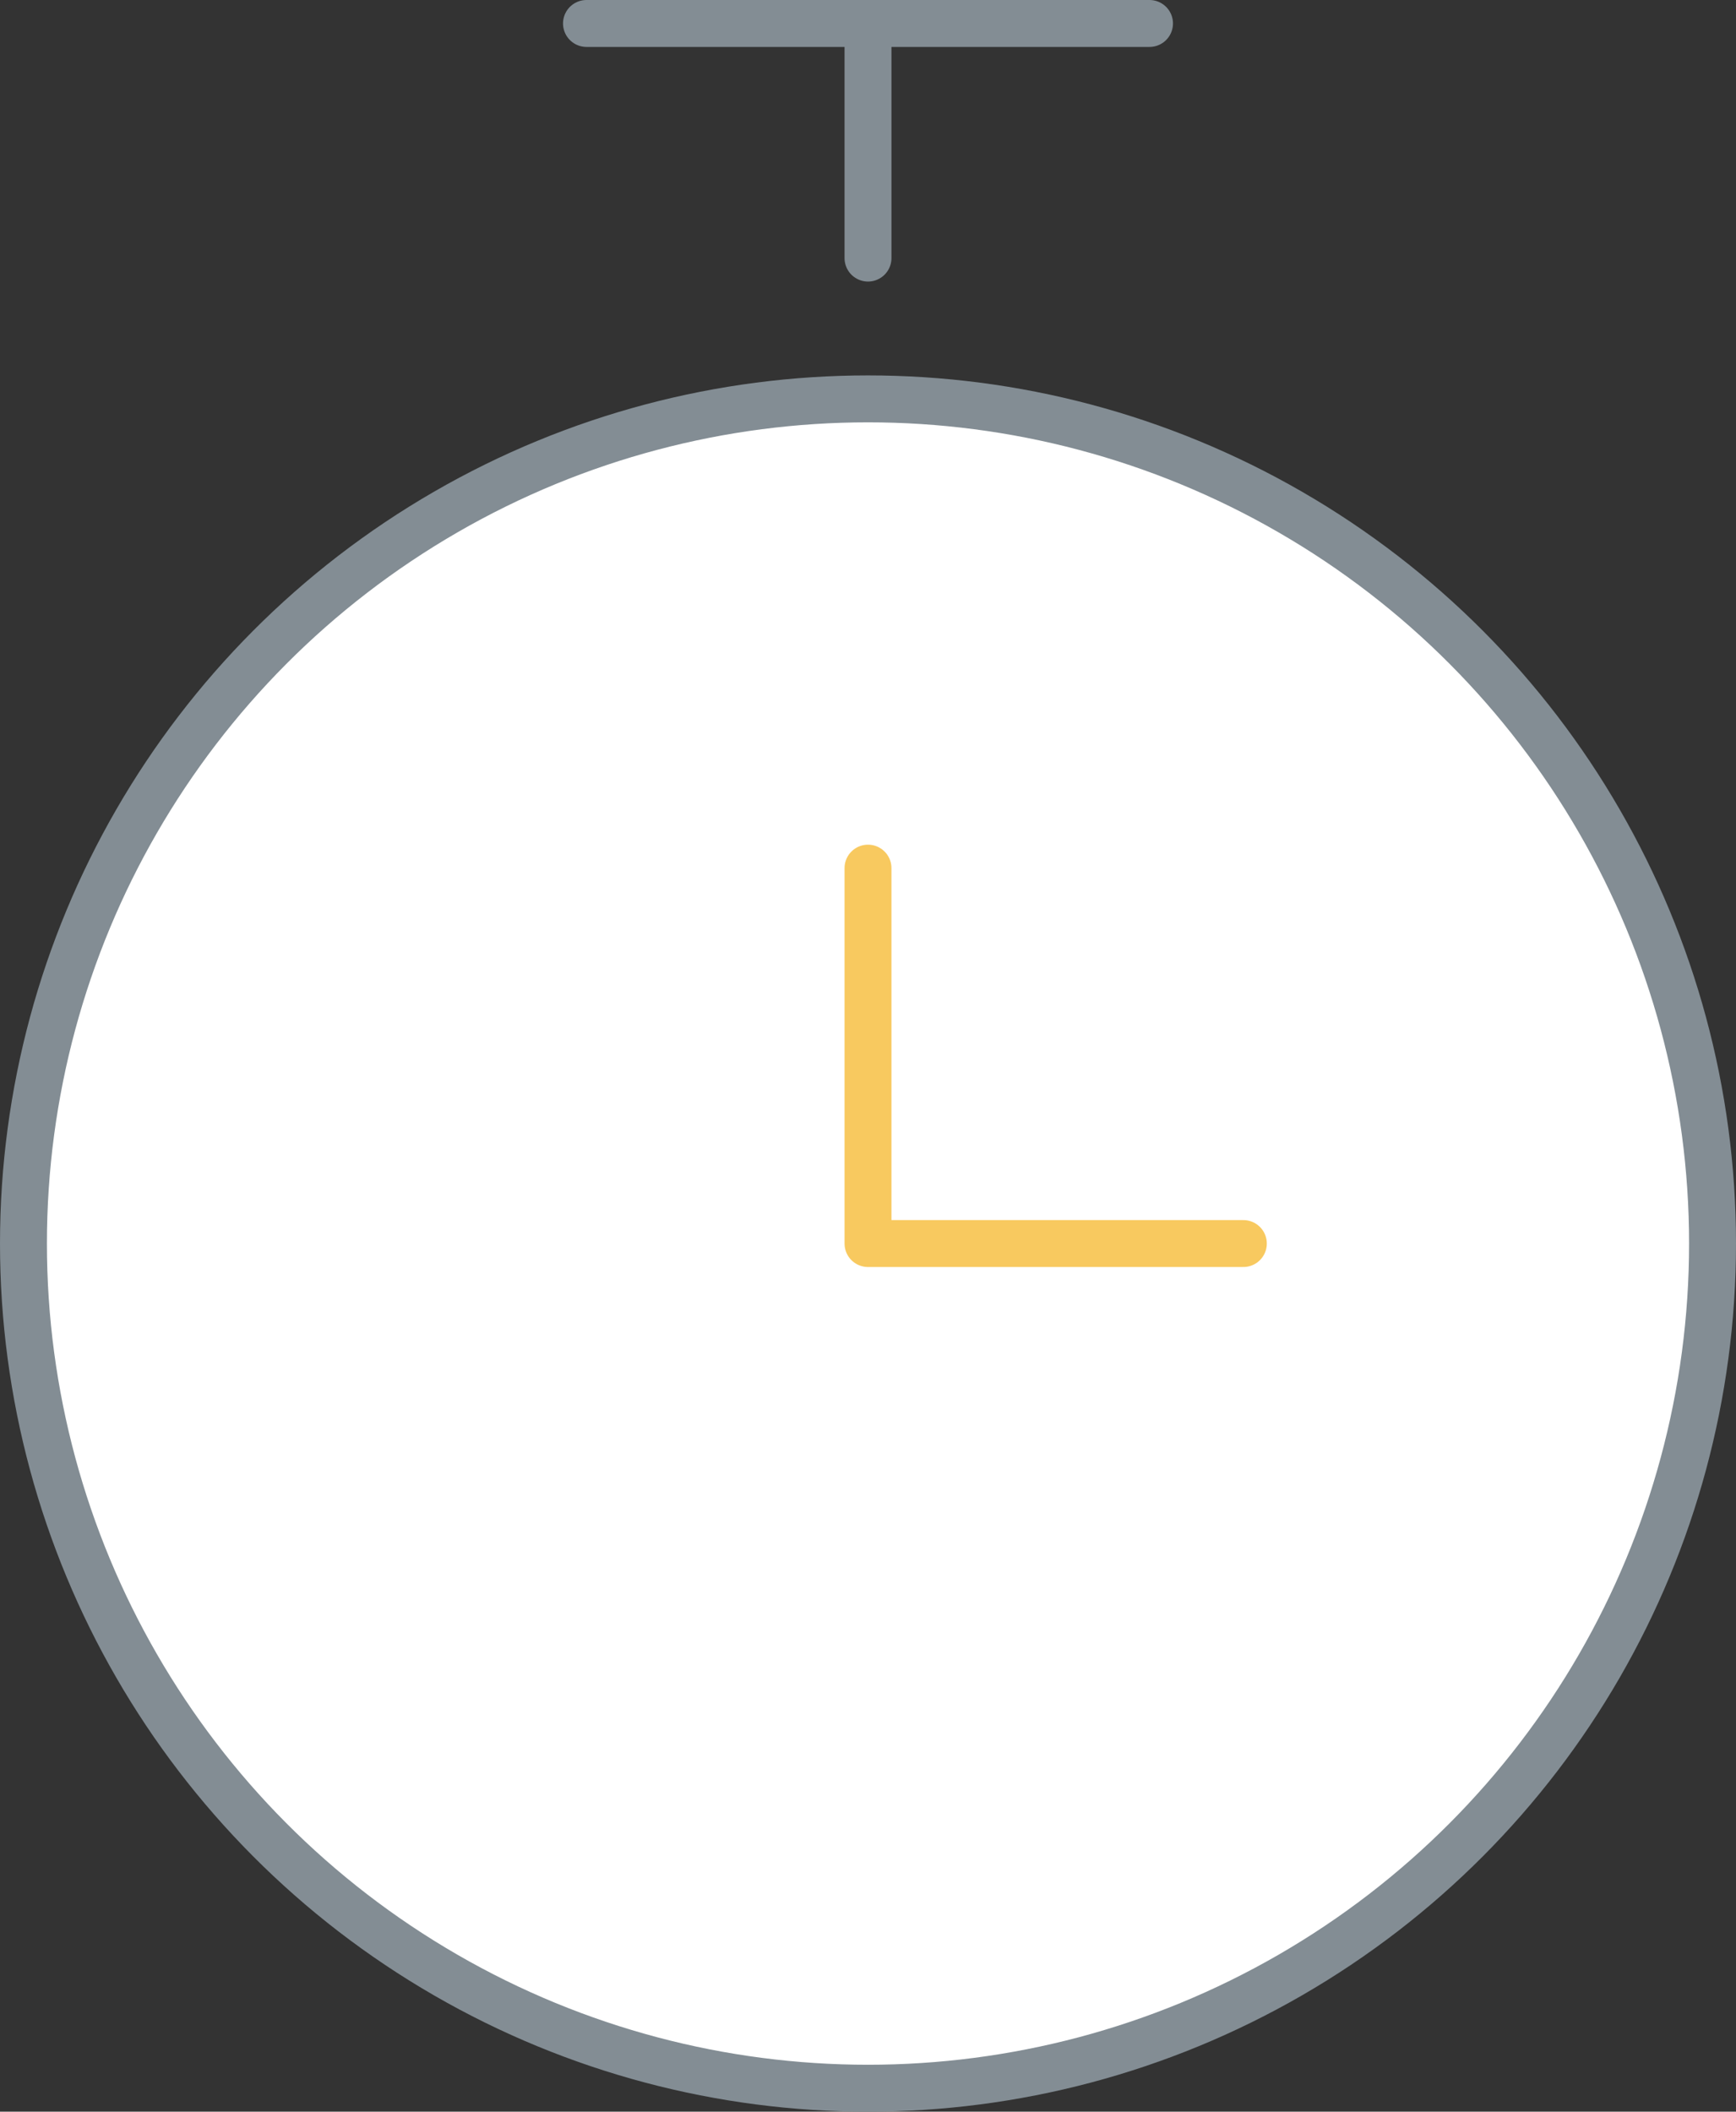 <svg width="37" height="45" xmlns="http://www.w3.org/2000/svg"><rect width="100%" height="100%" fill="#333333" stroke="none"/><g fill="none" fill-rule="evenodd"><circle stroke="#838D94" fill="#FFF" stroke-linecap="square" cx="18.5" cy="26.5" r="18"/><path d="M12.5.5h12M18.5.5v5" stroke="#838D94" stroke-linecap="round" stroke-linejoin="round"/><path stroke="#F8C95F" stroke-linecap="round" stroke-linejoin="round" d="M18.5 18.5v8h8"/></g></svg>